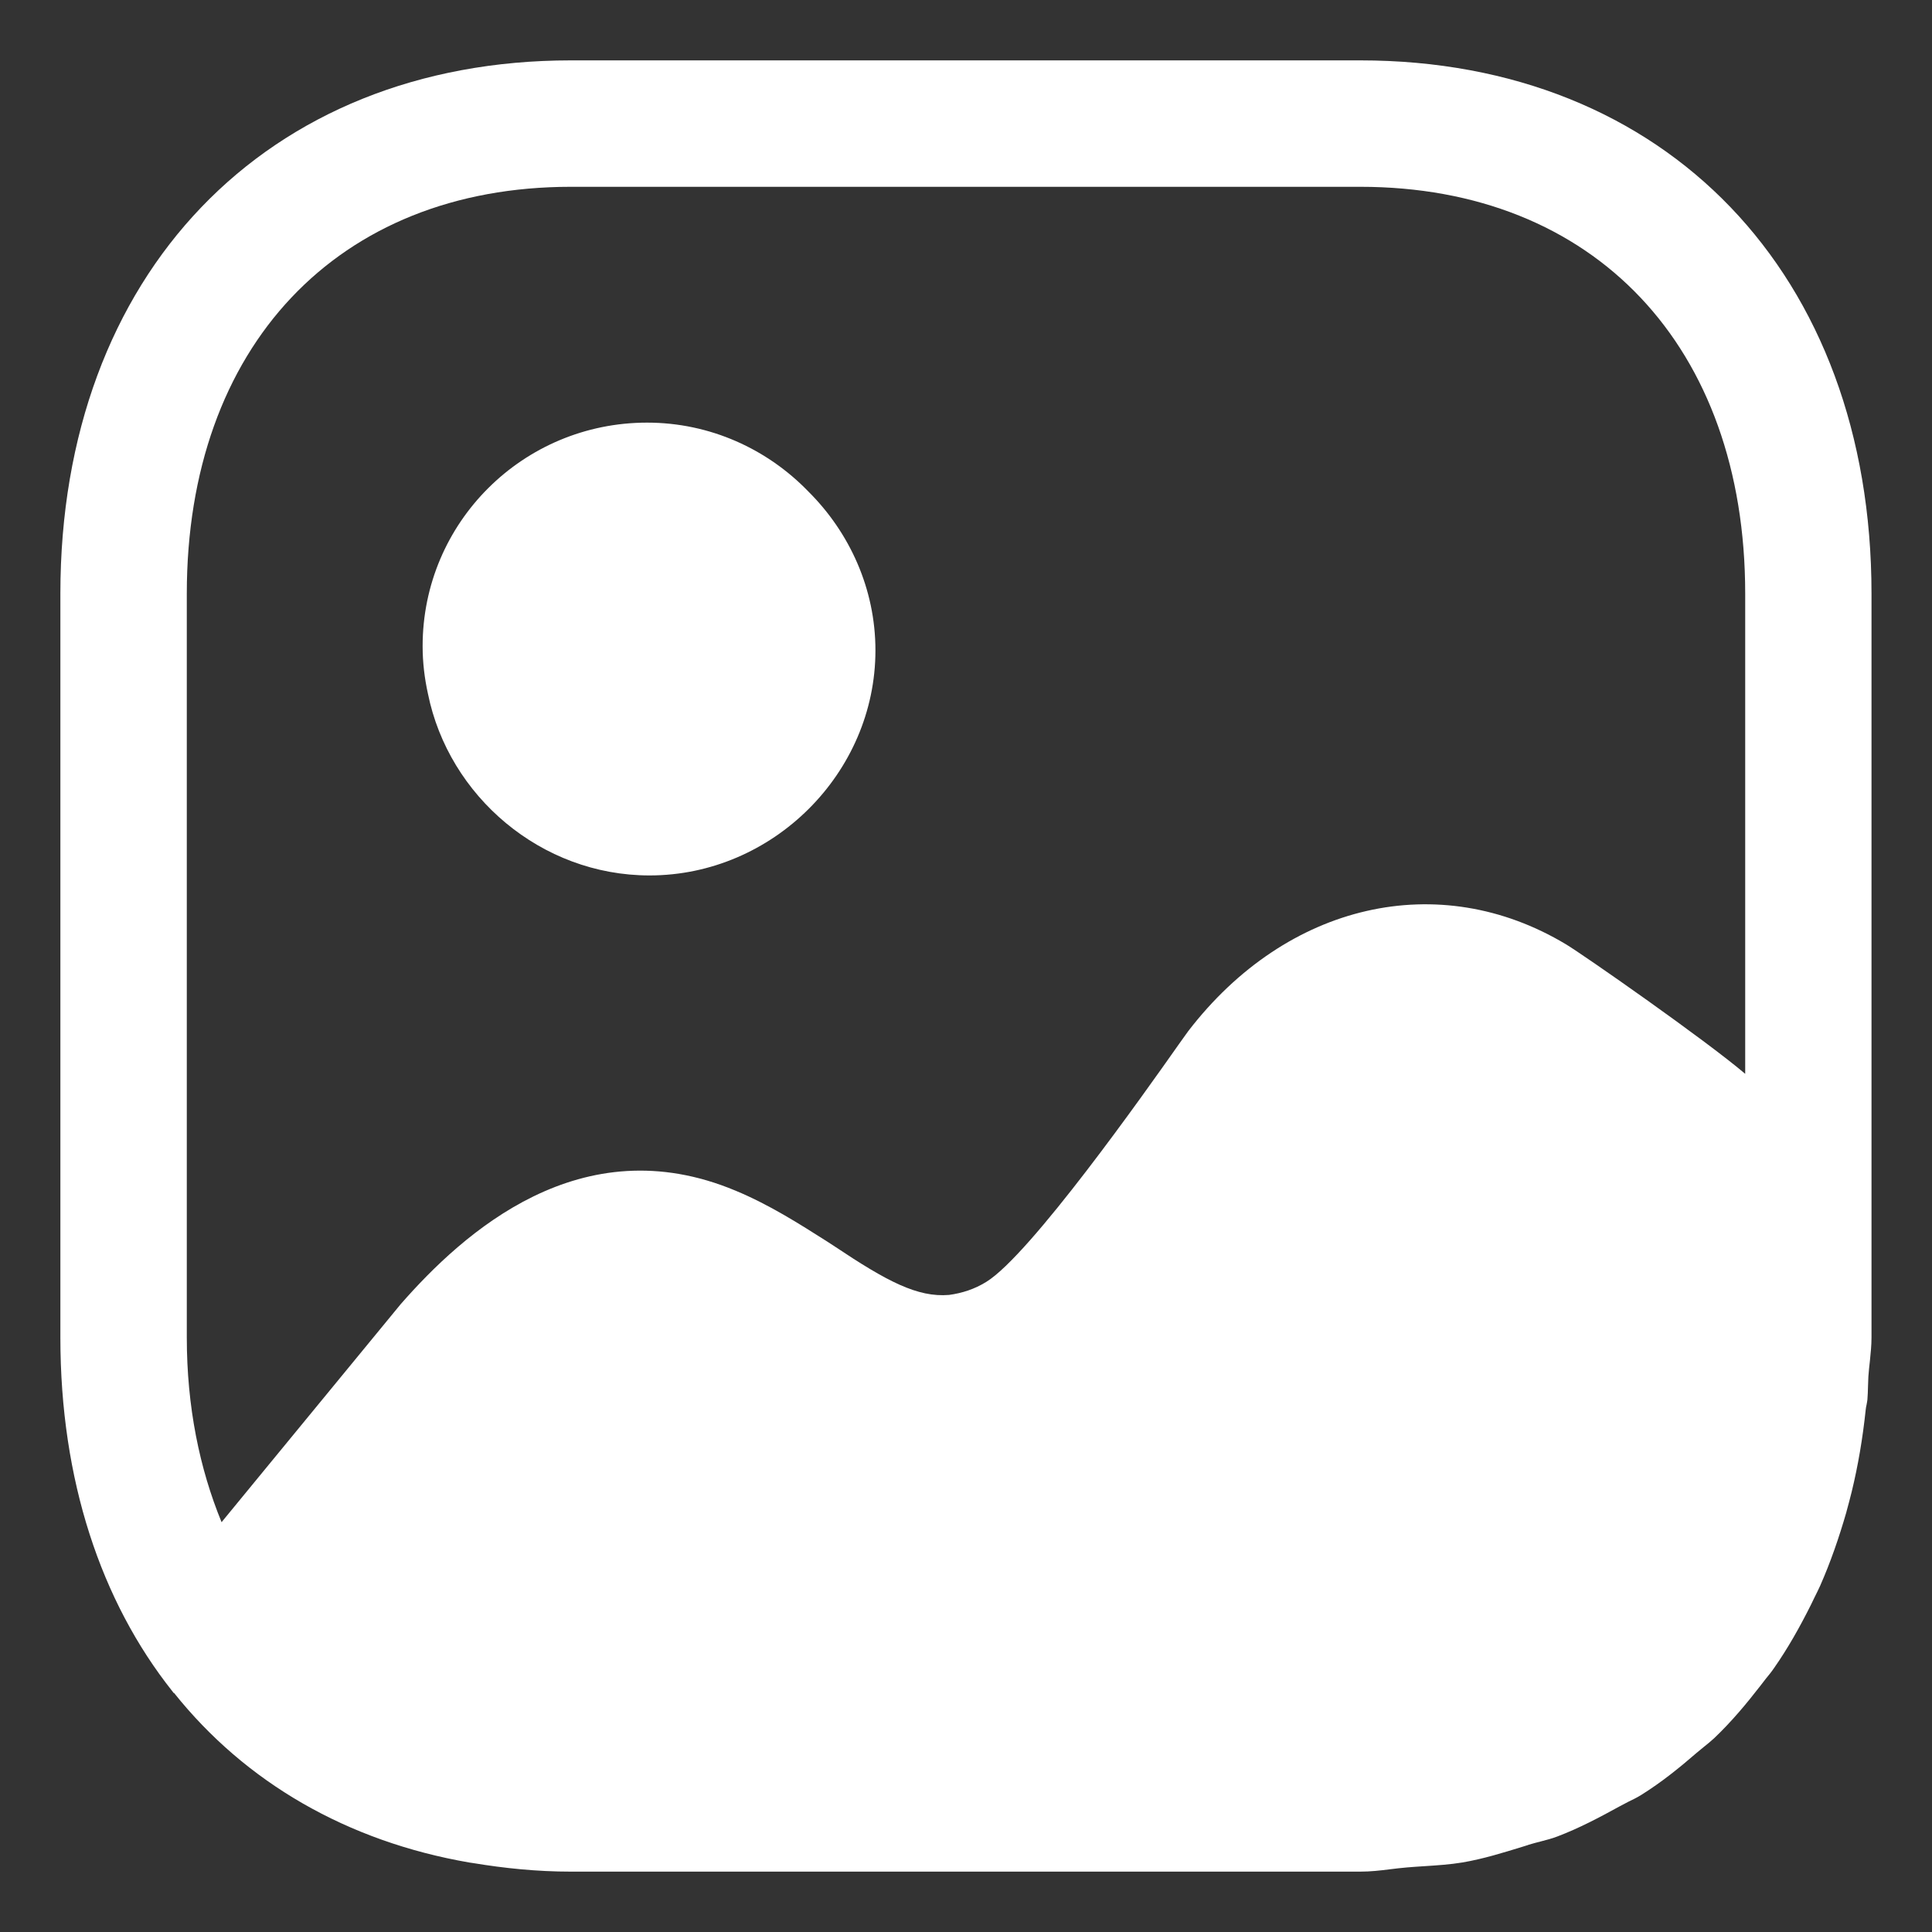 <svg width="16" height="16" viewBox="0 0 16 16" fill="none" xmlns="http://www.w3.org/2000/svg">
<rect x="0" y="0" width="16" height="16" fill="#333333" stroke="none"/>
<path fill-rule="evenodd" clip-rule="evenodd" d="M4.728 1.547C2.795 1.547 1.547 2.872 1.547 4.916V11.077C1.547 11.651 1.653 12.163 1.835 12.606C1.843 12.597 2.015 12.387 2.239 12.114C2.677 11.581 3.314 10.805 3.318 10.801C3.837 10.208 4.811 9.325 6.09 9.86C6.37 9.976 6.619 10.135 6.849 10.281C6.871 10.296 6.893 10.31 6.915 10.324C7.345 10.611 7.598 10.746 7.86 10.724C7.969 10.709 8.071 10.676 8.168 10.616C8.533 10.391 9.479 9.051 9.762 8.649C9.804 8.59 9.831 8.552 9.84 8.54C10.658 7.475 11.918 7.19 12.968 7.82C13.109 7.904 14.119 8.609 14.453 8.893V4.916C14.453 2.872 13.205 1.547 11.265 1.547H4.728ZM11.265 0.5C13.798 0.5 15.499 2.272 15.499 4.916V11.077C15.499 11.143 15.492 11.206 15.486 11.268C15.481 11.312 15.476 11.356 15.473 11.401C15.472 11.428 15.471 11.455 15.47 11.483C15.469 11.519 15.468 11.556 15.465 11.592C15.463 11.606 15.461 11.62 15.458 11.634C15.455 11.647 15.452 11.661 15.451 11.675C15.426 11.911 15.388 12.136 15.335 12.354C15.322 12.409 15.307 12.461 15.293 12.514L15.29 12.526C15.229 12.737 15.159 12.939 15.074 13.132C15.059 13.164 15.044 13.196 15.028 13.227C15.018 13.248 15.007 13.269 14.997 13.291C14.905 13.475 14.806 13.651 14.692 13.814C14.671 13.845 14.648 13.873 14.625 13.901C14.61 13.92 14.595 13.939 14.581 13.958C14.461 14.113 14.337 14.261 14.196 14.395C14.168 14.421 14.137 14.446 14.107 14.47C14.088 14.486 14.069 14.501 14.05 14.517C13.906 14.642 13.758 14.761 13.595 14.863C13.56 14.885 13.522 14.904 13.484 14.922C13.46 14.934 13.436 14.947 13.412 14.96C13.246 15.051 13.079 15.14 12.897 15.209C12.853 15.226 12.806 15.238 12.76 15.25C12.726 15.259 12.693 15.267 12.661 15.277C12.645 15.283 12.628 15.288 12.612 15.293C12.449 15.343 12.287 15.394 12.112 15.424C12.01 15.441 11.902 15.448 11.795 15.455C11.748 15.458 11.701 15.461 11.655 15.465C11.605 15.469 11.557 15.475 11.508 15.481C11.429 15.491 11.349 15.5 11.265 15.5H4.728C4.446 15.5 4.177 15.472 3.917 15.429L3.889 15.425C2.874 15.25 2.032 14.76 1.442 14.021C1.437 14.021 1.436 14.018 1.434 14.015C1.432 14.012 1.431 14.01 1.428 14.007C0.835 13.26 0.5 12.256 0.5 11.077V4.916C0.5 2.272 2.203 0.5 4.728 0.5H11.265ZM7.25 5.386C7.25 6.402 6.4 7.25 5.379 7.25C4.481 7.25 3.716 6.594 3.544 5.745C3.516 5.618 3.5 5.487 3.5 5.351C3.5 4.328 4.331 3.5 5.359 3.5C5.882 3.5 6.356 3.72 6.695 4.071C7.036 4.41 7.25 4.877 7.25 5.386Z" fill="white"/>
</svg>

